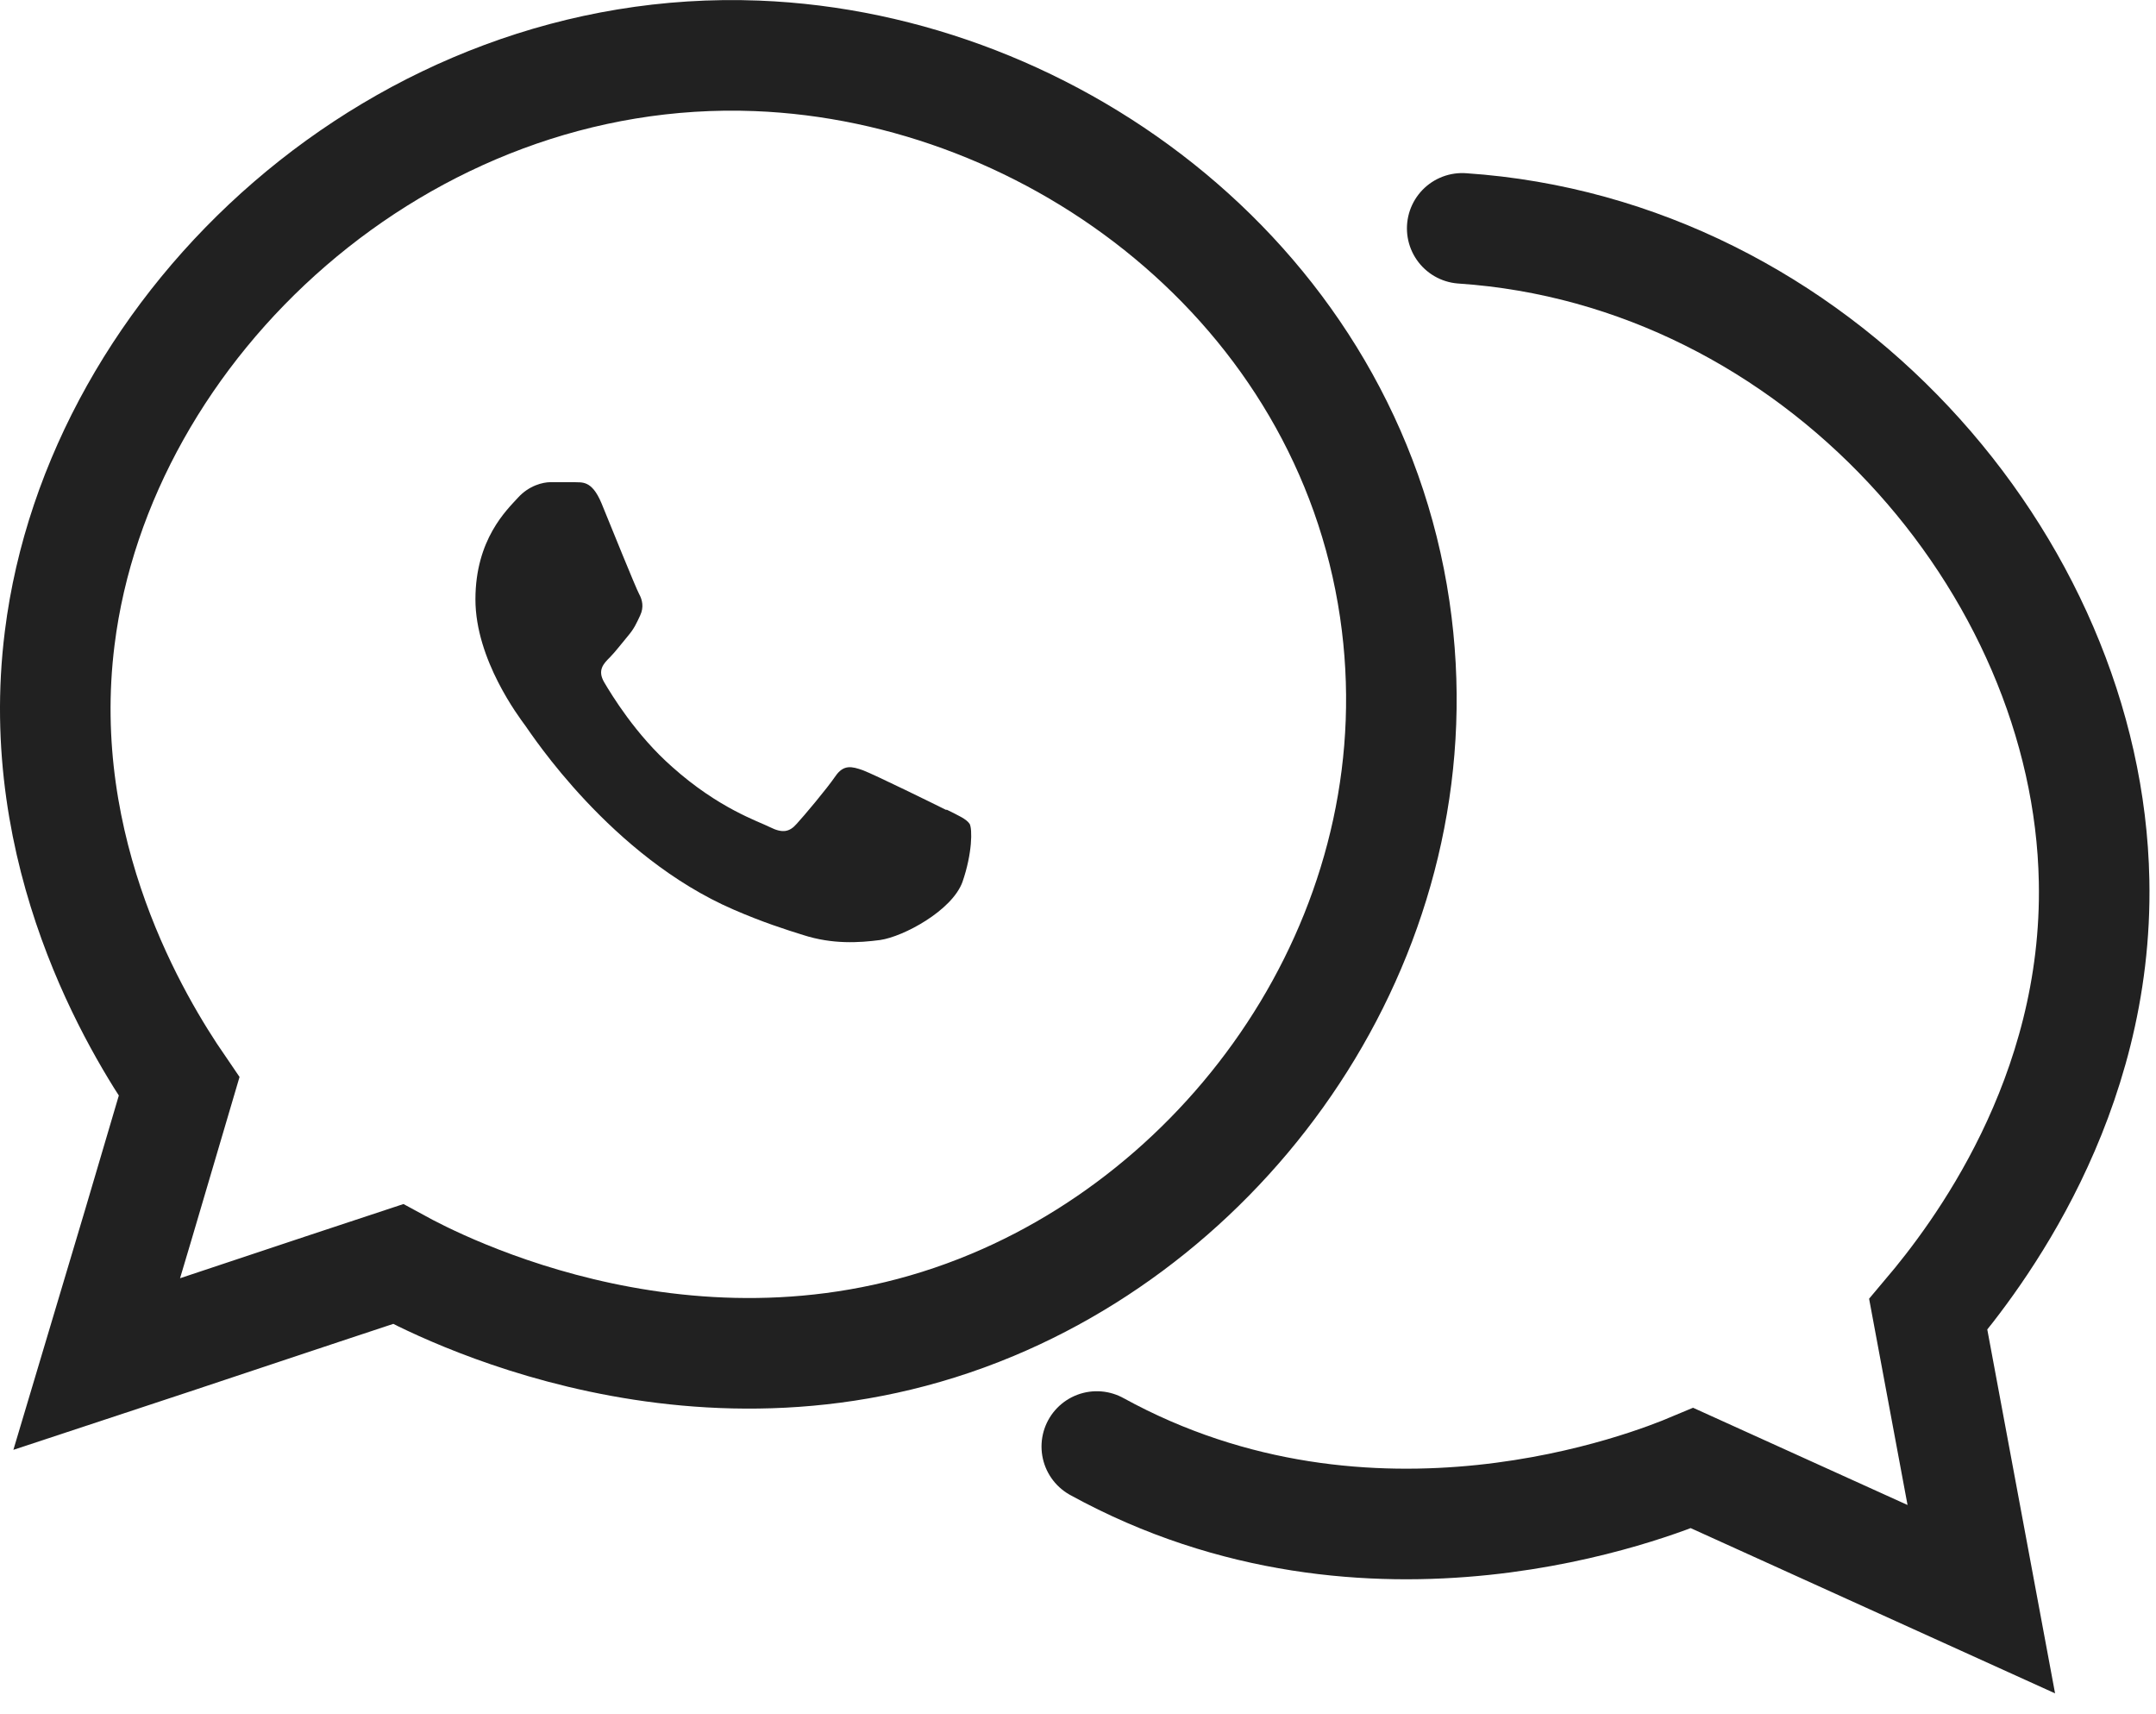 <svg width="39" height="31" viewBox="0 0 39 31" fill="none" xmlns="http://www.w3.org/2000/svg">
<g clip-path="url(#clip0_19_544)">
<path fill-rule="evenodd" clip-rule="evenodd" d="M17.12 14.65C16.9 14.54 15.82 14.01 15.61 13.93C15.41 13.86 15.26 13.82 15.11 14.04C14.96 14.26 14.54 14.76 14.41 14.9C14.28 15.05 14.15 15.07 13.93 14.96C13.71 14.85 13 14.62 12.16 13.87C11.5 13.29 11.06 12.56 10.93 12.34C10.8 12.12 10.92 12 11.03 11.89C11.13 11.79 11.25 11.63 11.36 11.5C11.47 11.37 11.51 11.28 11.58 11.13C11.65 10.98 11.62 10.85 11.56 10.74C11.5 10.63 11.06 9.54 10.88 9.1C10.7 8.67 10.52 8.73 10.38 8.72C10.25 8.72 10.1 8.72 9.96 8.72C9.82 8.72 9.57 8.78 9.37 9C9.17 9.22 8.6 9.75 8.6 10.84C8.6 11.93 9.39 12.97 9.5 13.12C9.61 13.27 11.05 15.49 13.27 16.45C13.8 16.68 14.21 16.81 14.53 16.91C15.06 17.08 15.54 17.05 15.92 17C16.34 16.94 17.22 16.47 17.41 15.95C17.59 15.43 17.59 14.99 17.54 14.9C17.48 14.81 17.34 14.75 17.12 14.64V14.65Z" fill="#212121"/>
<path fill-rule="evenodd" clip-rule="evenodd" d="M1.75 24.67C2.25 23 2.75 21.32 3.24 19.65C2.48 18.54 0.59 15.44 1.08 11.54C1.79 5.85 7.27 0.76 13.69 1.01C19.09 1.22 24.37 5.18 25.23 11.02C26.04 16.52 22.64 21.64 17.95 23.6C12.72 25.79 7.86 23.22 7.2 22.86C5.38 23.46 3.57 24.07 1.75 24.67V24.67Z" stroke="#212121" stroke-width="2" stroke-miterlimit="10" stroke-linecap="round"/>
<path d="M19.84 26.16C24.81 28.89 29.92 26.84 30.61 26.55C32.35 27.34 34.1 28.13 35.84 28.92C35.52 27.2 35.2 25.49 34.88 23.77C35.75 22.74 37.96 19.86 37.88 15.93C37.77 10.2 32.85 4.56 26.45 4.13" stroke="#212121" stroke-width="2" stroke-miterlimit="10" stroke-linecap="round"/>
</g>
<defs>
<clipPath id="clip0_19_544">
<rect width="38.89" height="30.63" fill="white"/>
</clipPath>
</defs>
</svg>
